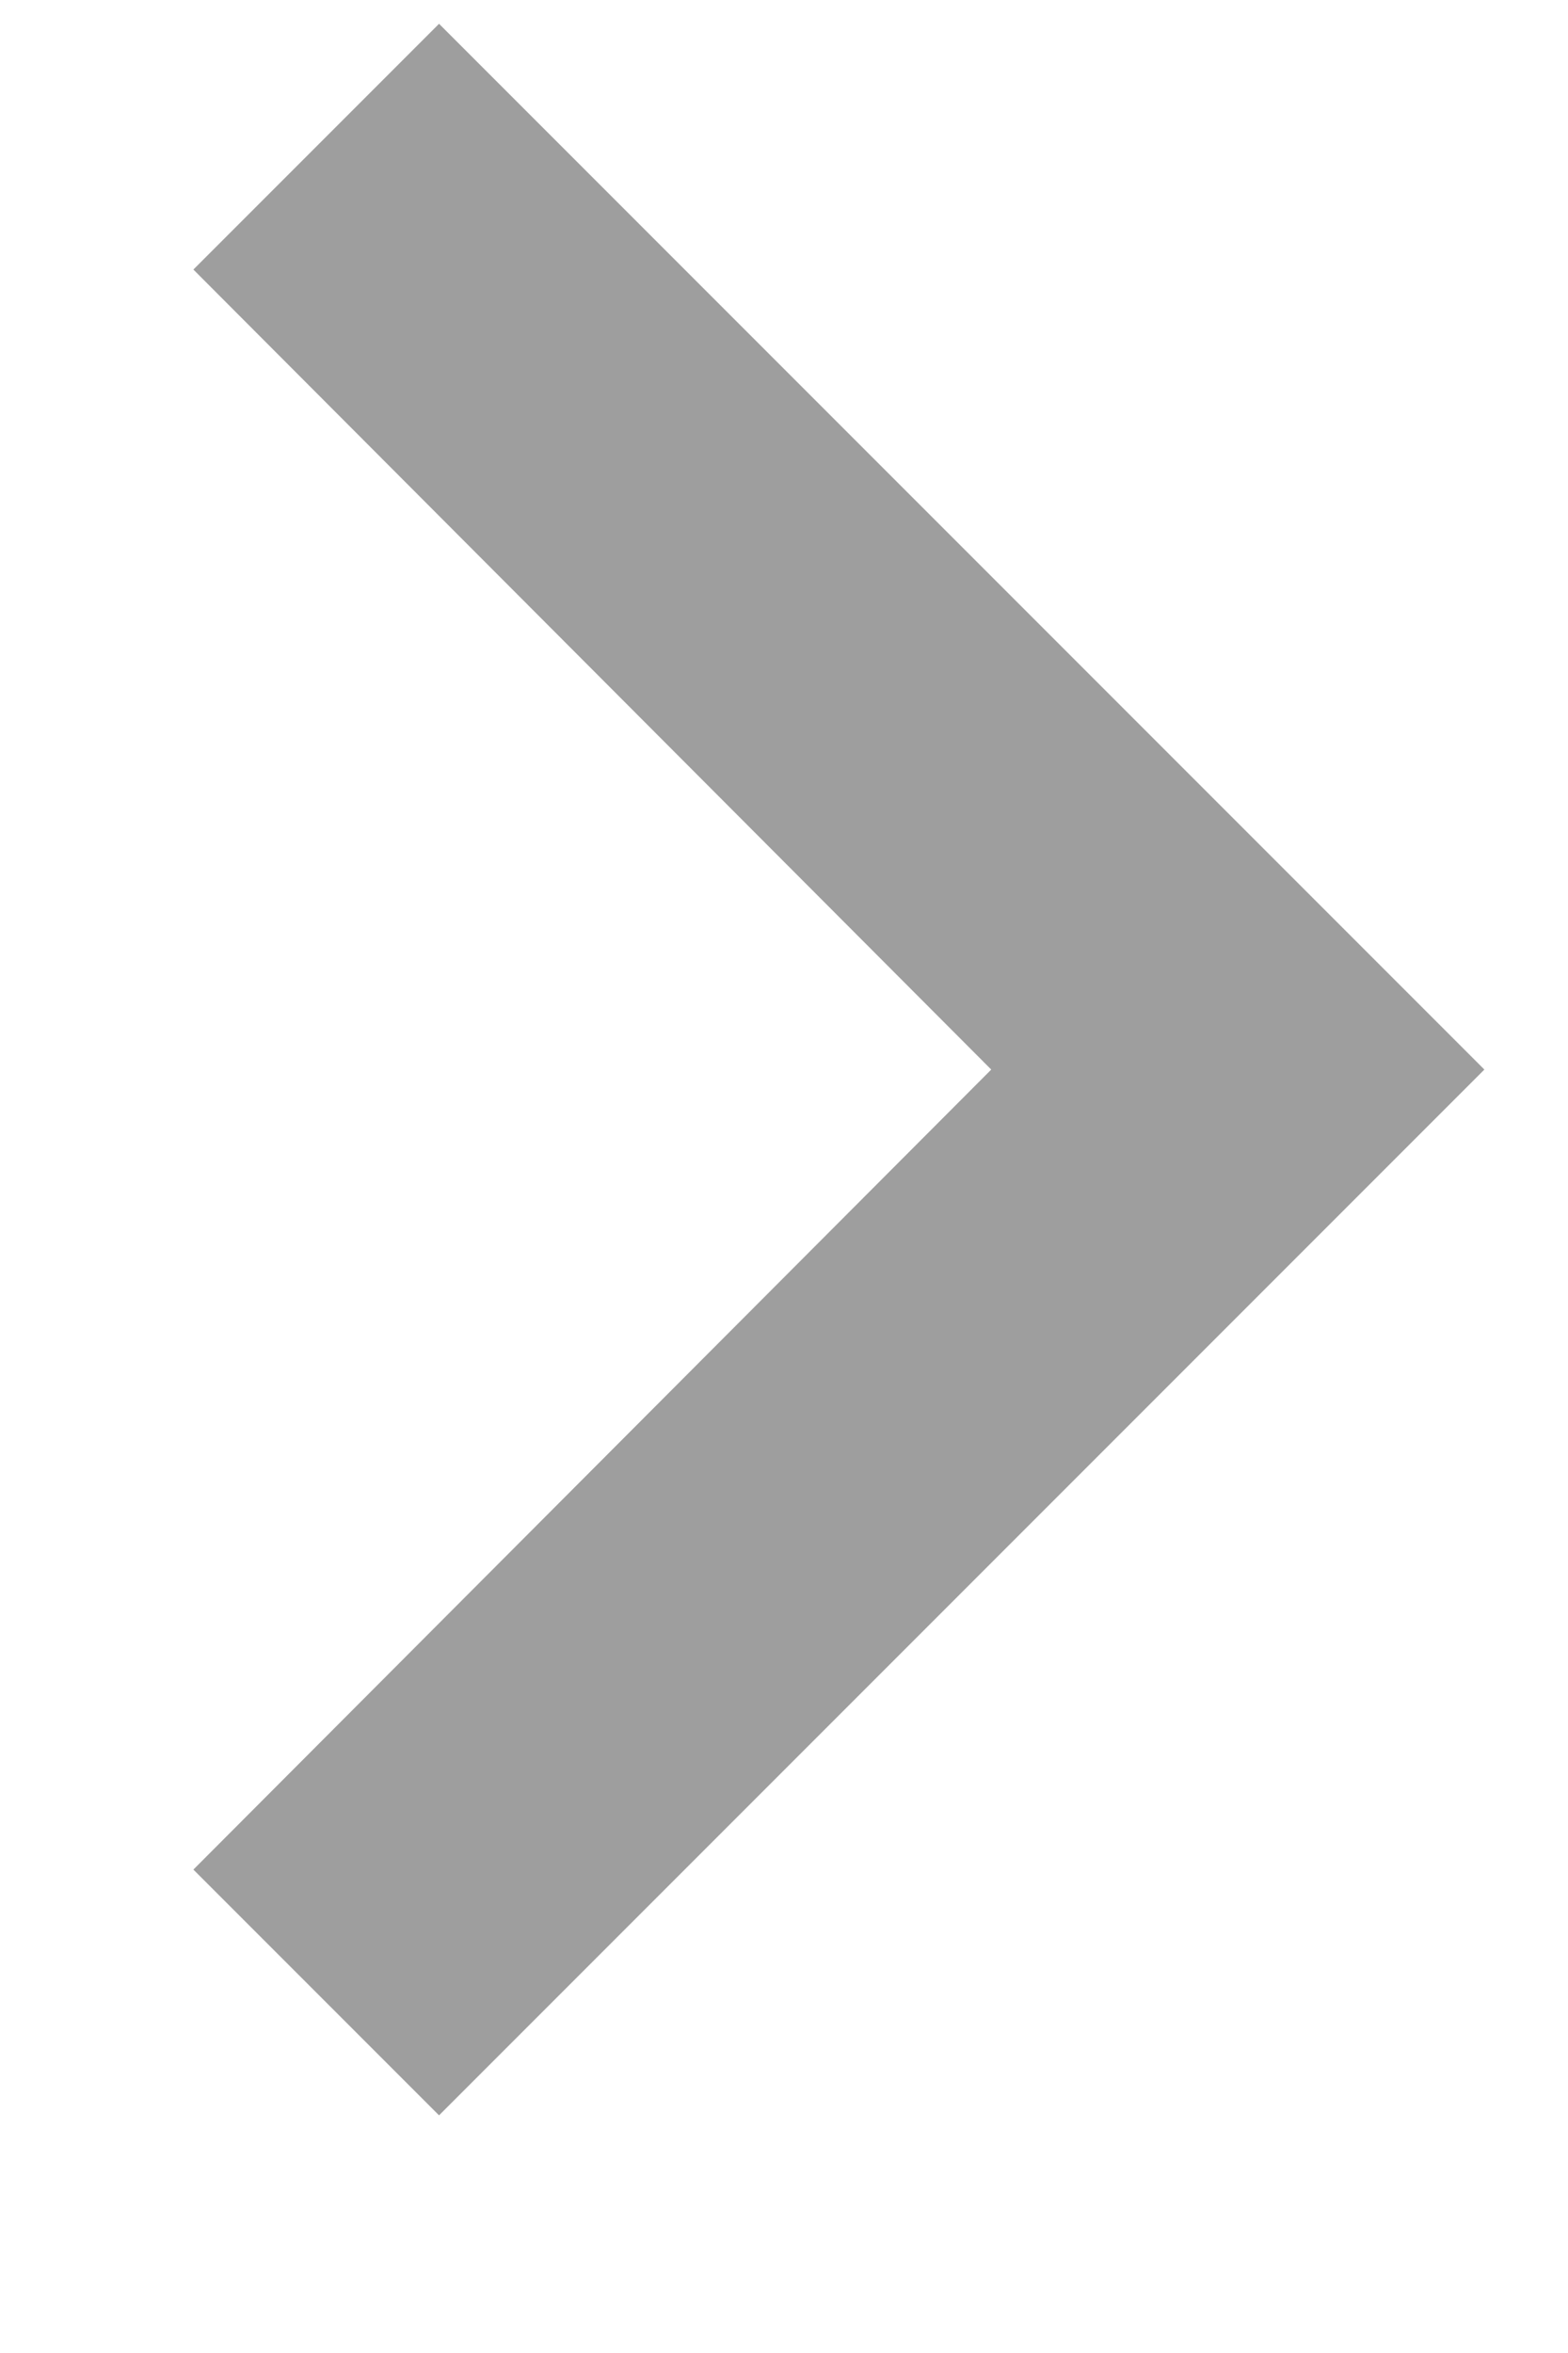<svg width="6" height="9" viewBox="0 0 6 9" fill="none" xmlns="http://www.w3.org/2000/svg">
<path d="M1.68 0.091L0.74 1.031L3.793 4.091L0.74 7.151L1.68 8.091L5.68 4.091L1.68 0.091Z" fill="#9E9E9E"/>
</svg>
